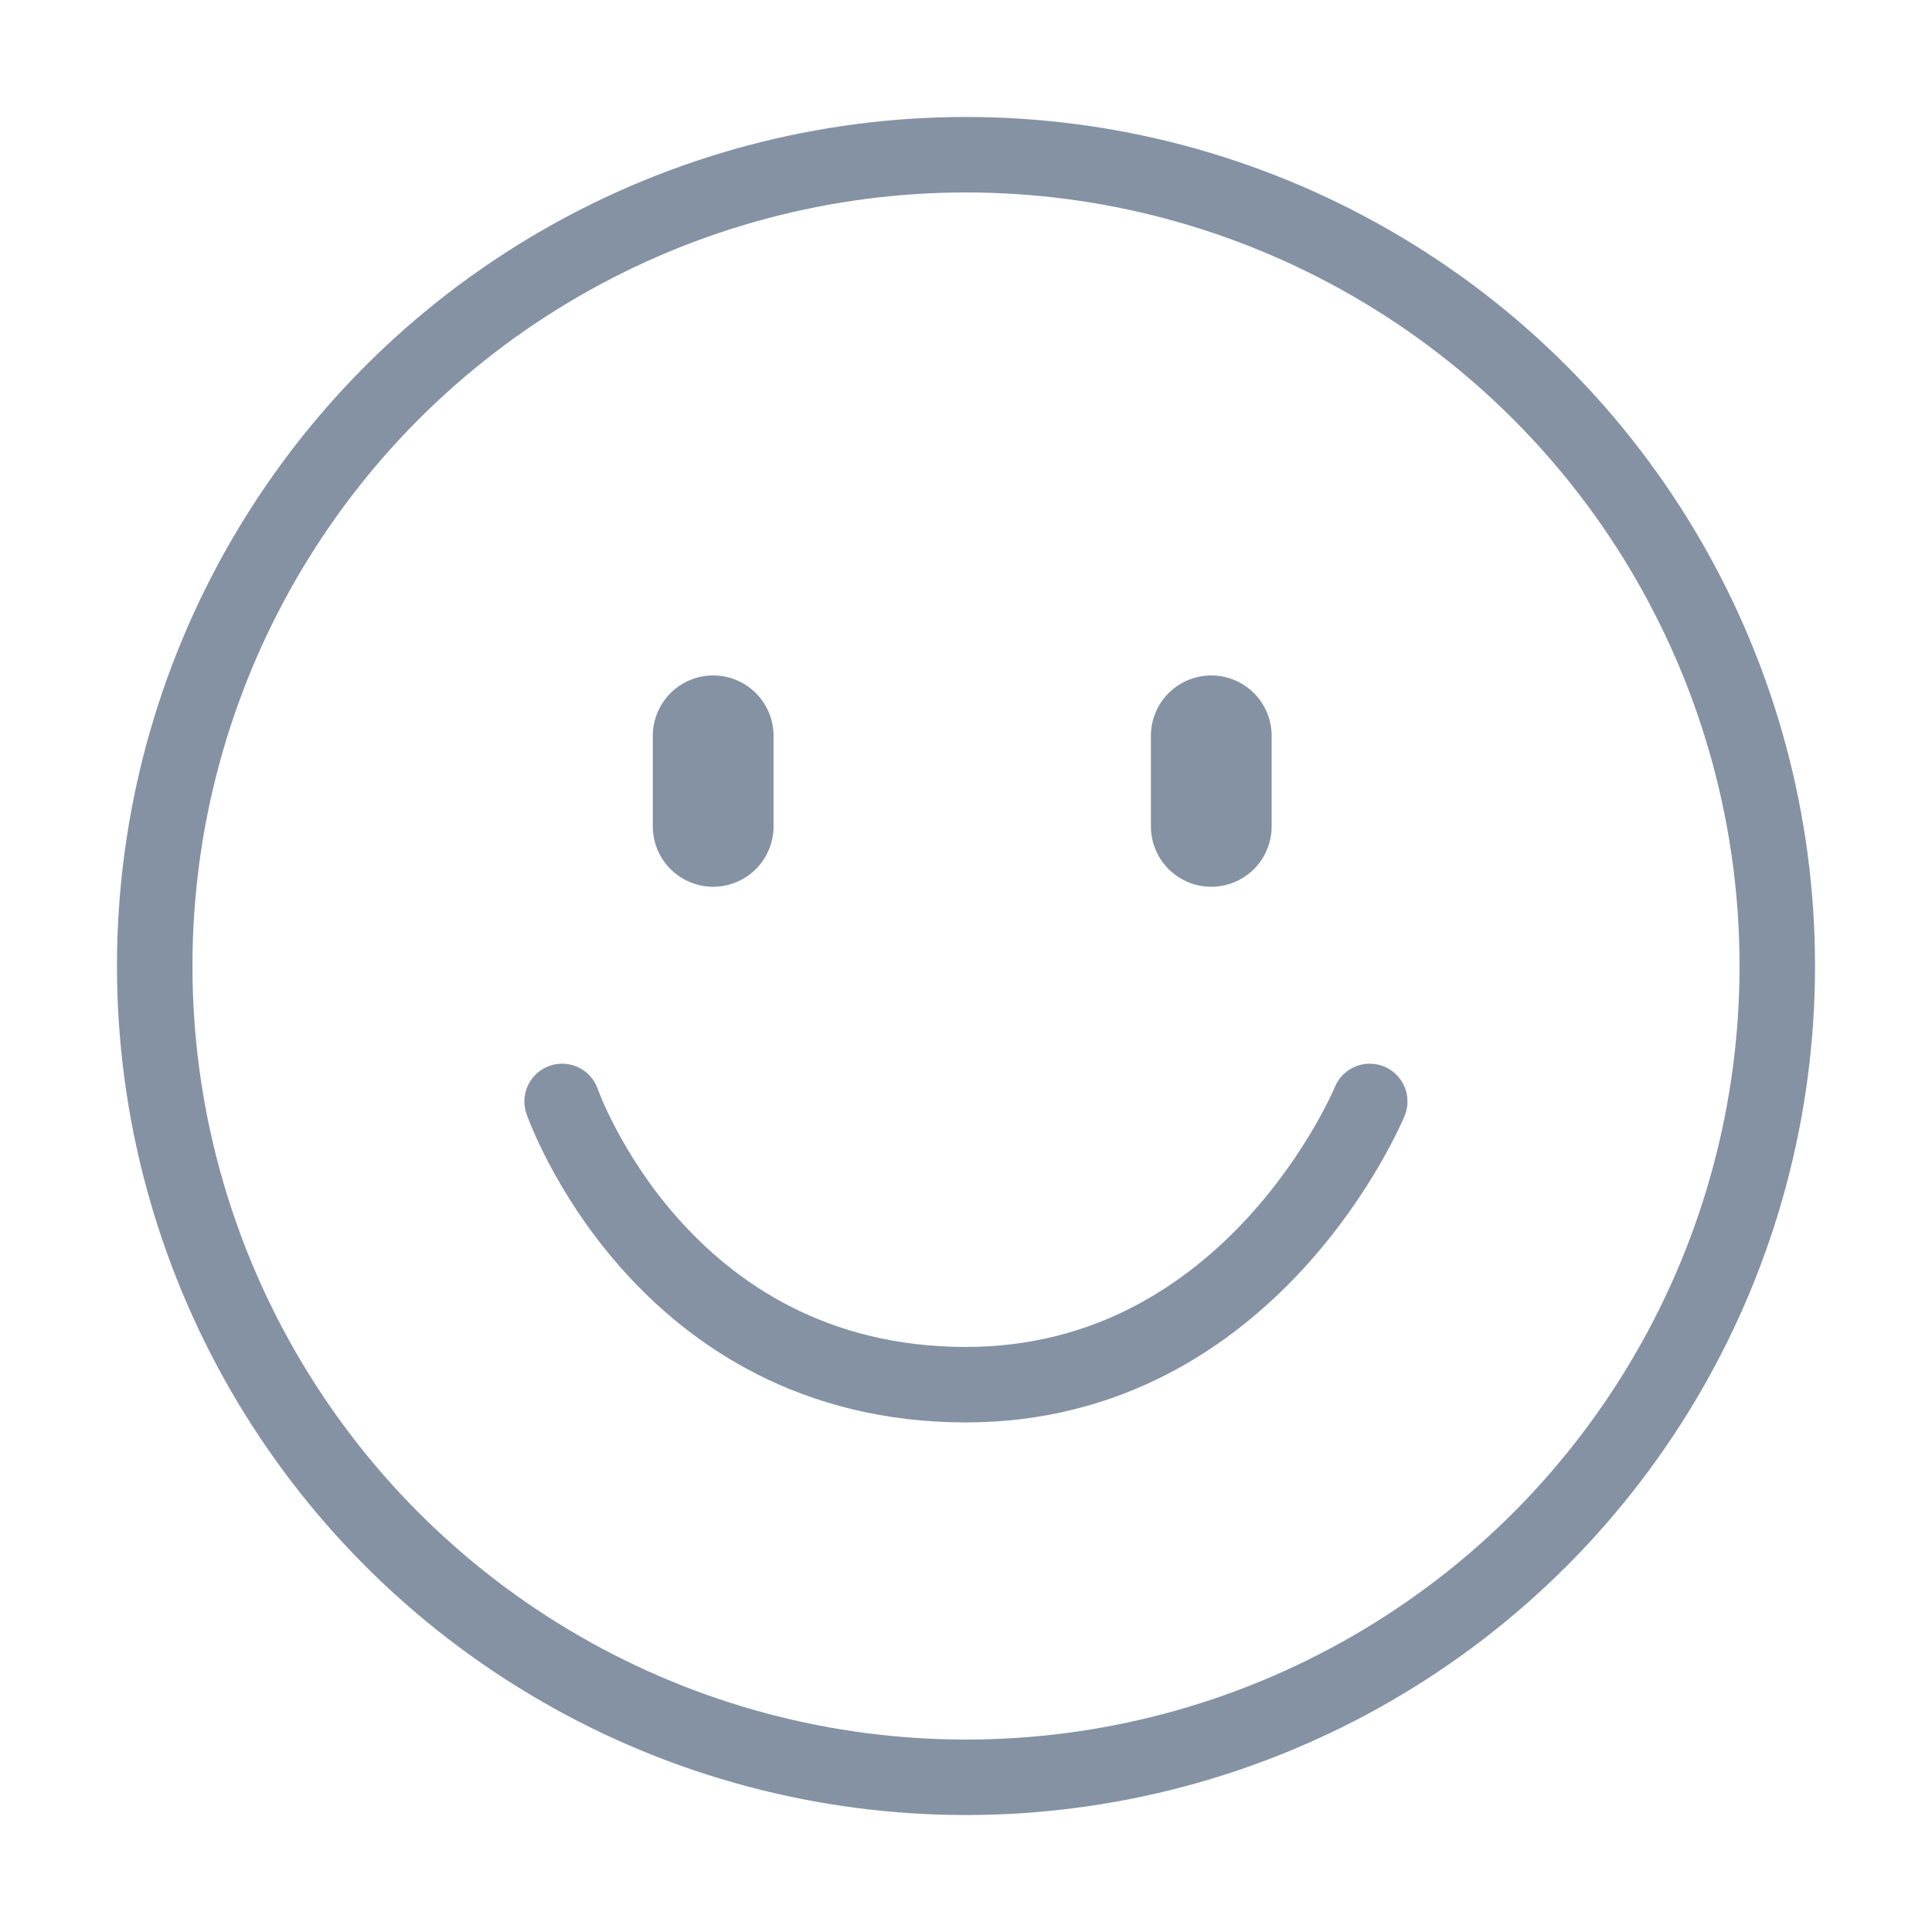 <svg version="1.1" id="Layer_1" xmlns="http://www.w3.org/2000/svg" class="SVGIcon_Button SVGIcon_Emoticon" x="0px" y="0px" width="256" height="256" viewBox="0 0 256 256"><circle fill="none" stroke="#8492a4" stroke-width="10px" stroke-miterlimit="10" cx="128" cy="128" r="107.5"></circle><path fill="none" stroke="#8492a4" stroke-width="10px" stroke-linecap="round" stroke-miterlimit="10" d="M74.484,145.945 c0,0,12.996,37.533,53.514,37.533c38.084,0,53.499-37.533,53.499-37.533"></path><line fill="none" stroke="#8492a4" stroke-width="16px" stroke-linecap="round" stroke-miterlimit="10" x1="94.5" y1="97.5" x2="94.5" y2="109.5"></line><line fill="none" stroke="#8492a4" stroke-width="16px" stroke-linecap="round" stroke-miterlimit="10" x1="160.5" y1="97.5" x2="160.5" y2="109.5"></line></svg>